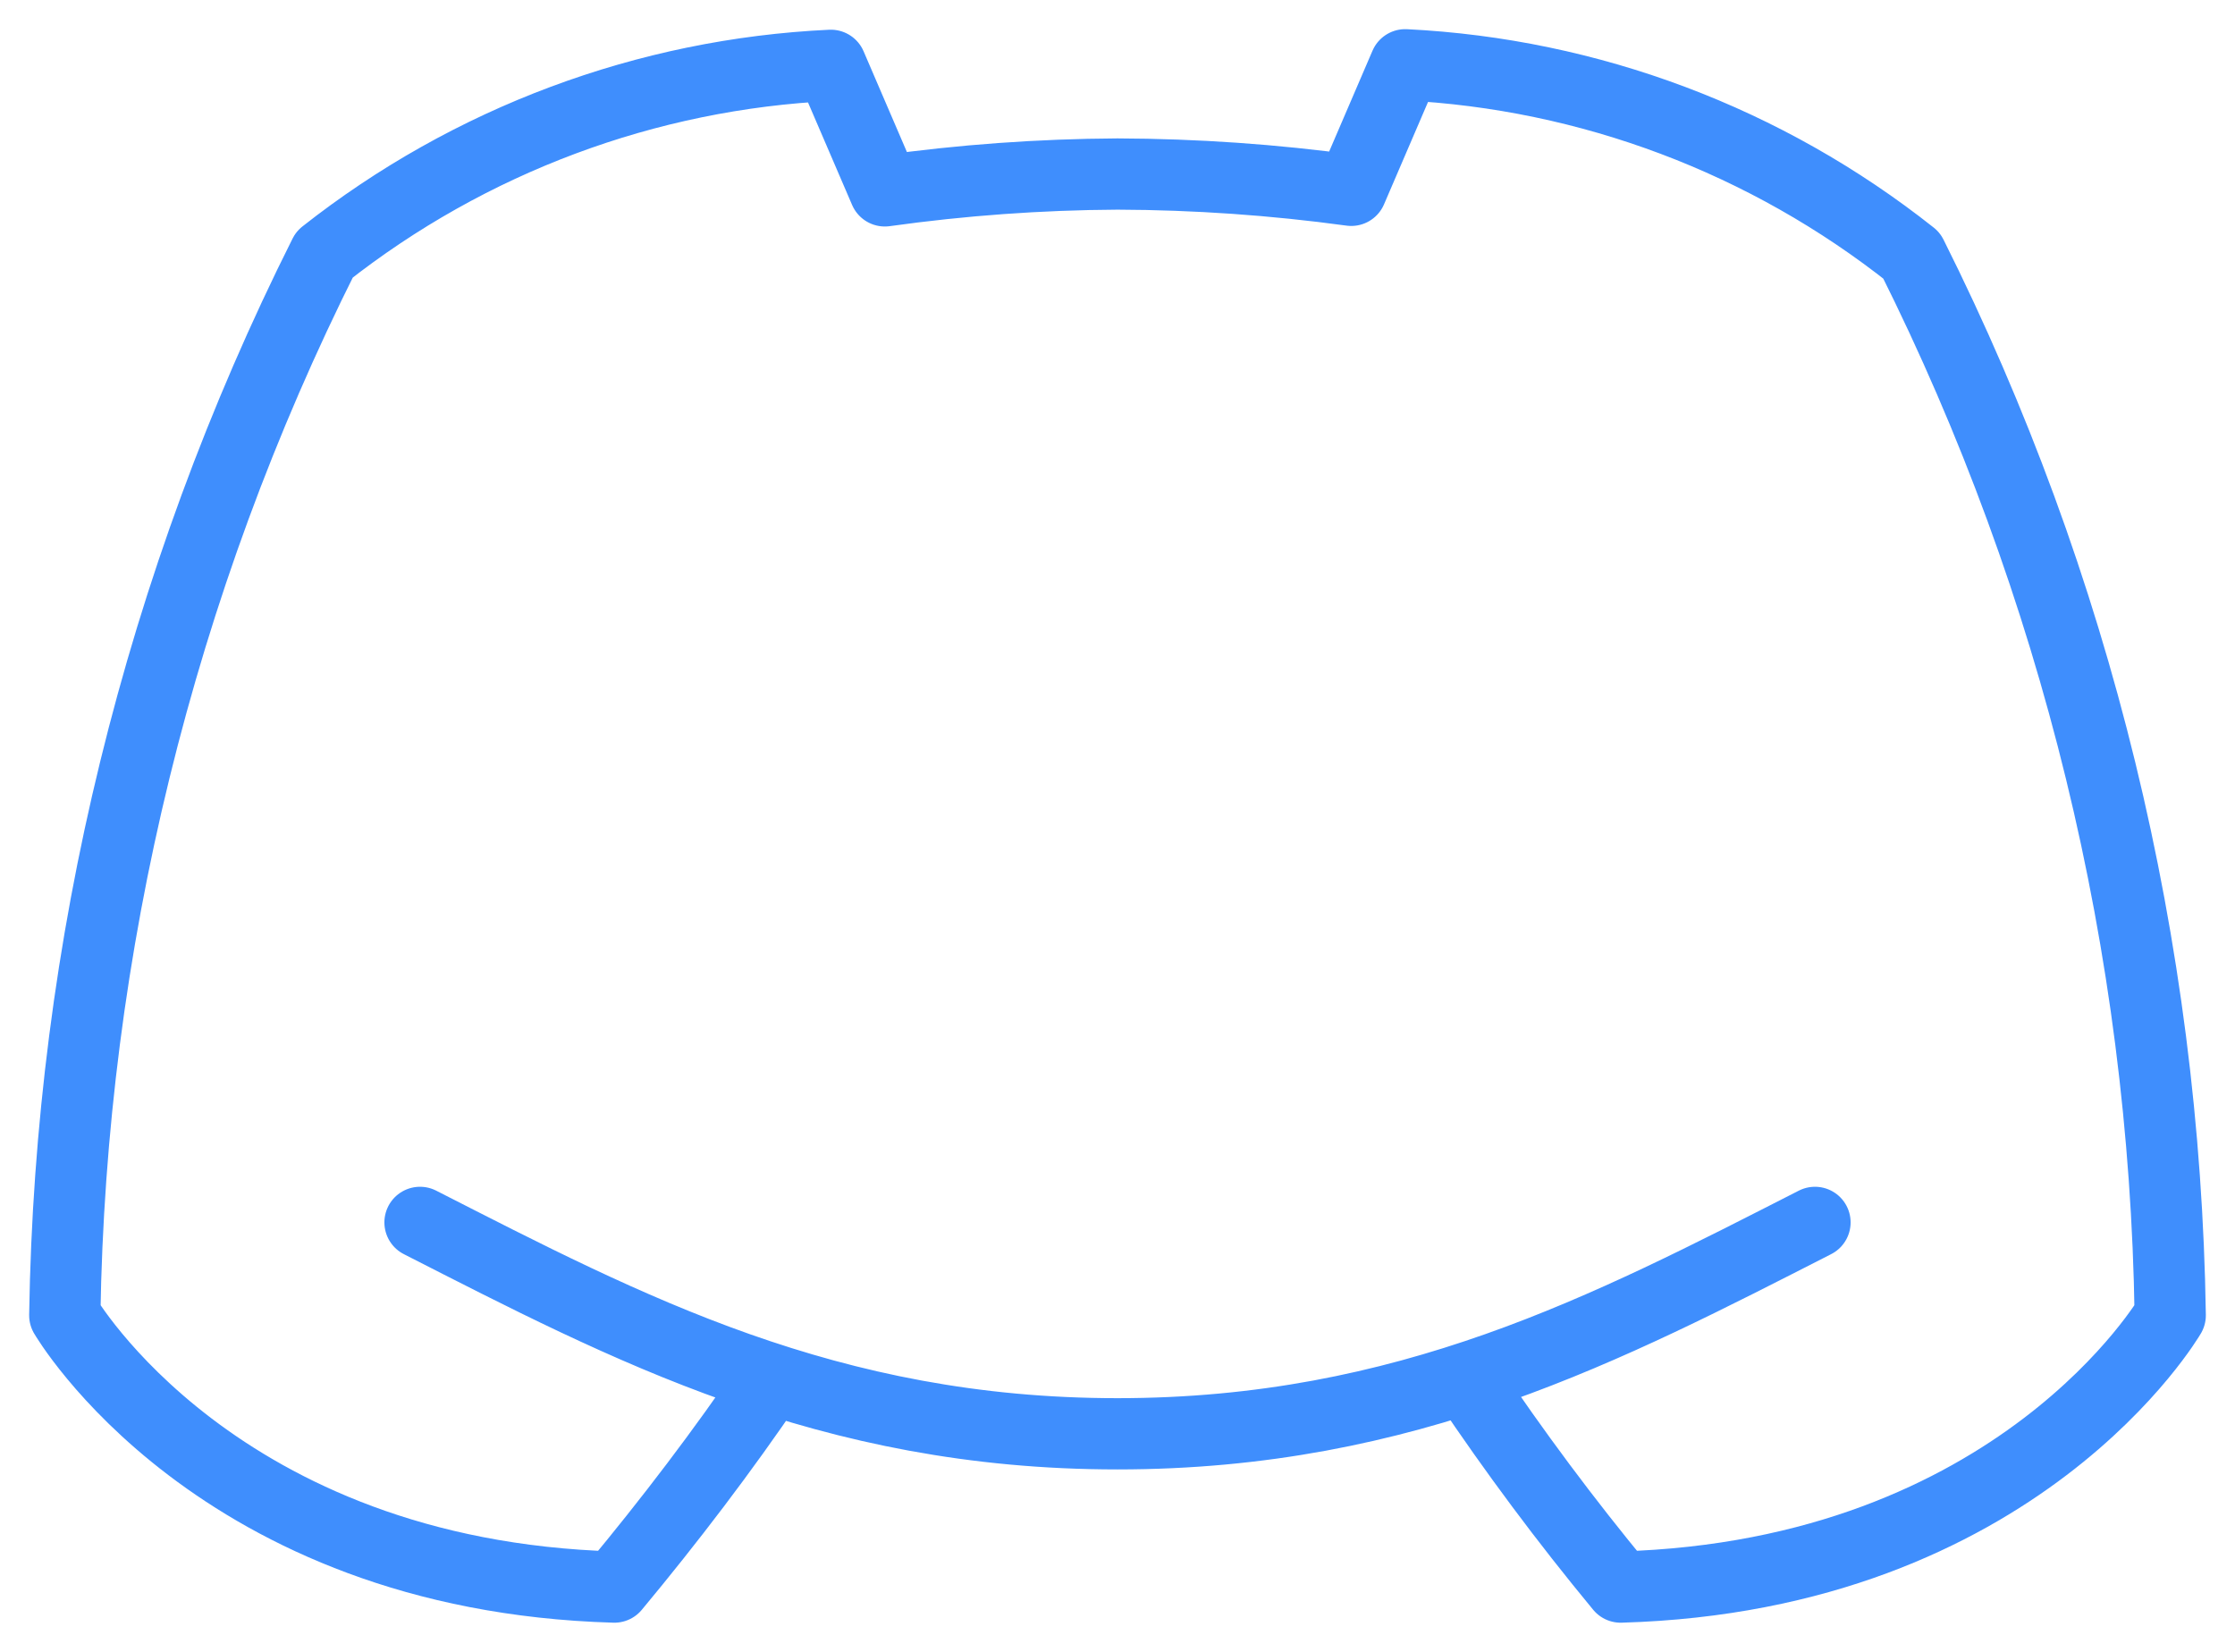<svg width="69" height="51" viewBox="0 0 69 51" fill="none" xmlns="http://www.w3.org/2000/svg">
<path d="M23.817 42.579C22.333 44.772 20.659 46.967 18.967 49C6.667 48.648 2 40.61 2 40.61C2.175 29.222 4.916 18.022 10.017 7.856C14.5 4.325 19.963 2.284 25.65 2.017L27.317 5.893C29.697 5.56 32.097 5.386 34.5 5.373C36.914 5.381 39.325 5.549 41.717 5.876L43.383 2C49.075 2.282 54.539 4.34 59.017 7.89C64.101 18.049 66.831 29.236 67 40.61C67 40.61 62.333 48.648 50.033 49C48.339 46.951 46.748 44.817 45.267 42.607M56.033 37.741C49.633 41.005 43.441 44.268 34.5 44.268C25.559 44.268 19.367 41.005 12.967 37.741" stroke="#3F8EFD" stroke-width="2.2" stroke-linecap="round" stroke-linejoin="round"/>
</svg>
